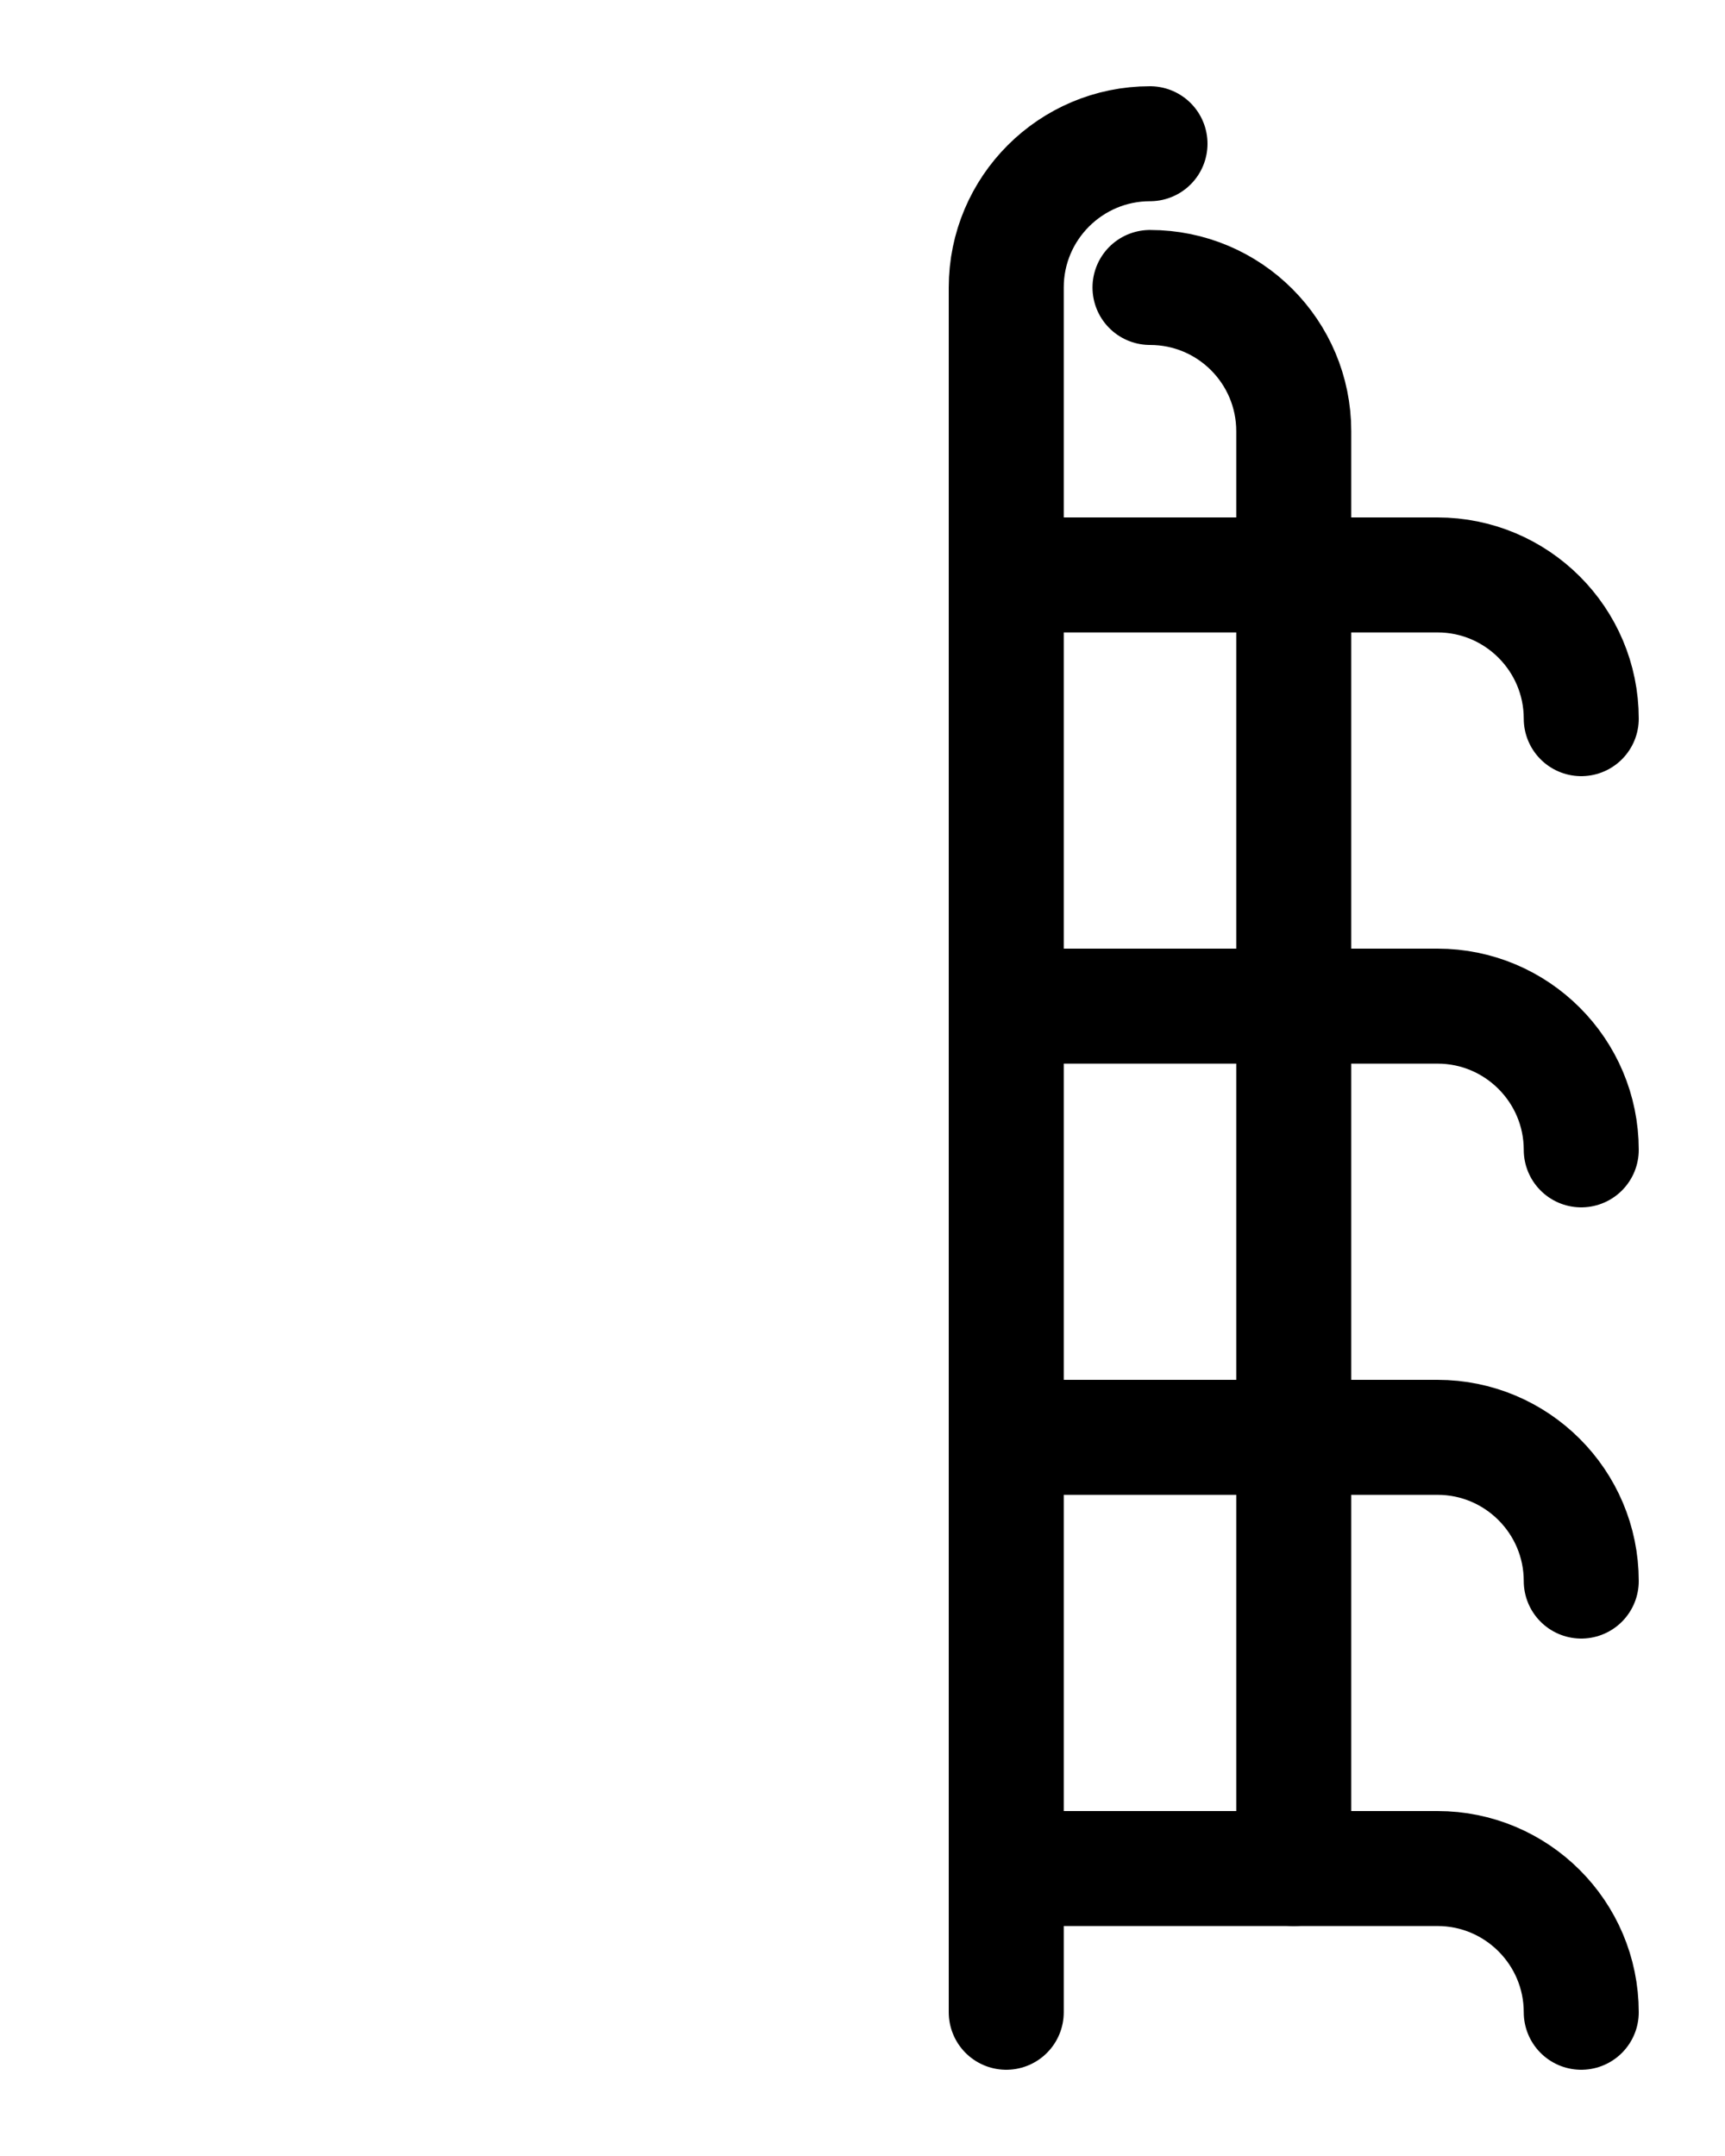 <?xml version="1.0" encoding="utf-8"?>
<!-- Generator: Adobe Illustrator 26.0.0, SVG Export Plug-In . SVG Version: 6.00 Build 0)  -->
<svg version="1.1" id="图层_1" xmlns="http://www.w3.org/2000/svg" xmlns:xlink="http://www.w3.org/1999/xlink" x="0px" y="0px"
	 viewBox="0 0 720 900" style="enable-background:new 0 0 720 900;" xml:space="preserve">
<style type="text/css">
	.st0{fill:none;stroke:#000000;stroke-width:48;stroke-linecap:round;stroke-linejoin:round;stroke-miterlimit:10;}
</style>
<path class="st0" d="M420,240h180c33.1,0,60,26.9,60,60"/>
<path class="st0" d="M420,420h180c33.1,0,60,26.9,60,60"/>
<path class="st0" d="M420,600h180c33.1,0,60,26.9,60,60"/>
<path class="st0" d="M420,780h180c33.1,0,60,26.9,60,60"/>
<path class="st0" d="M480,120c33.2,0,60,26.9,60,60v600"/>
<path class="st0" d="M480,60c-33.1,0-60,26.9-60,60v720"/>
</svg>
